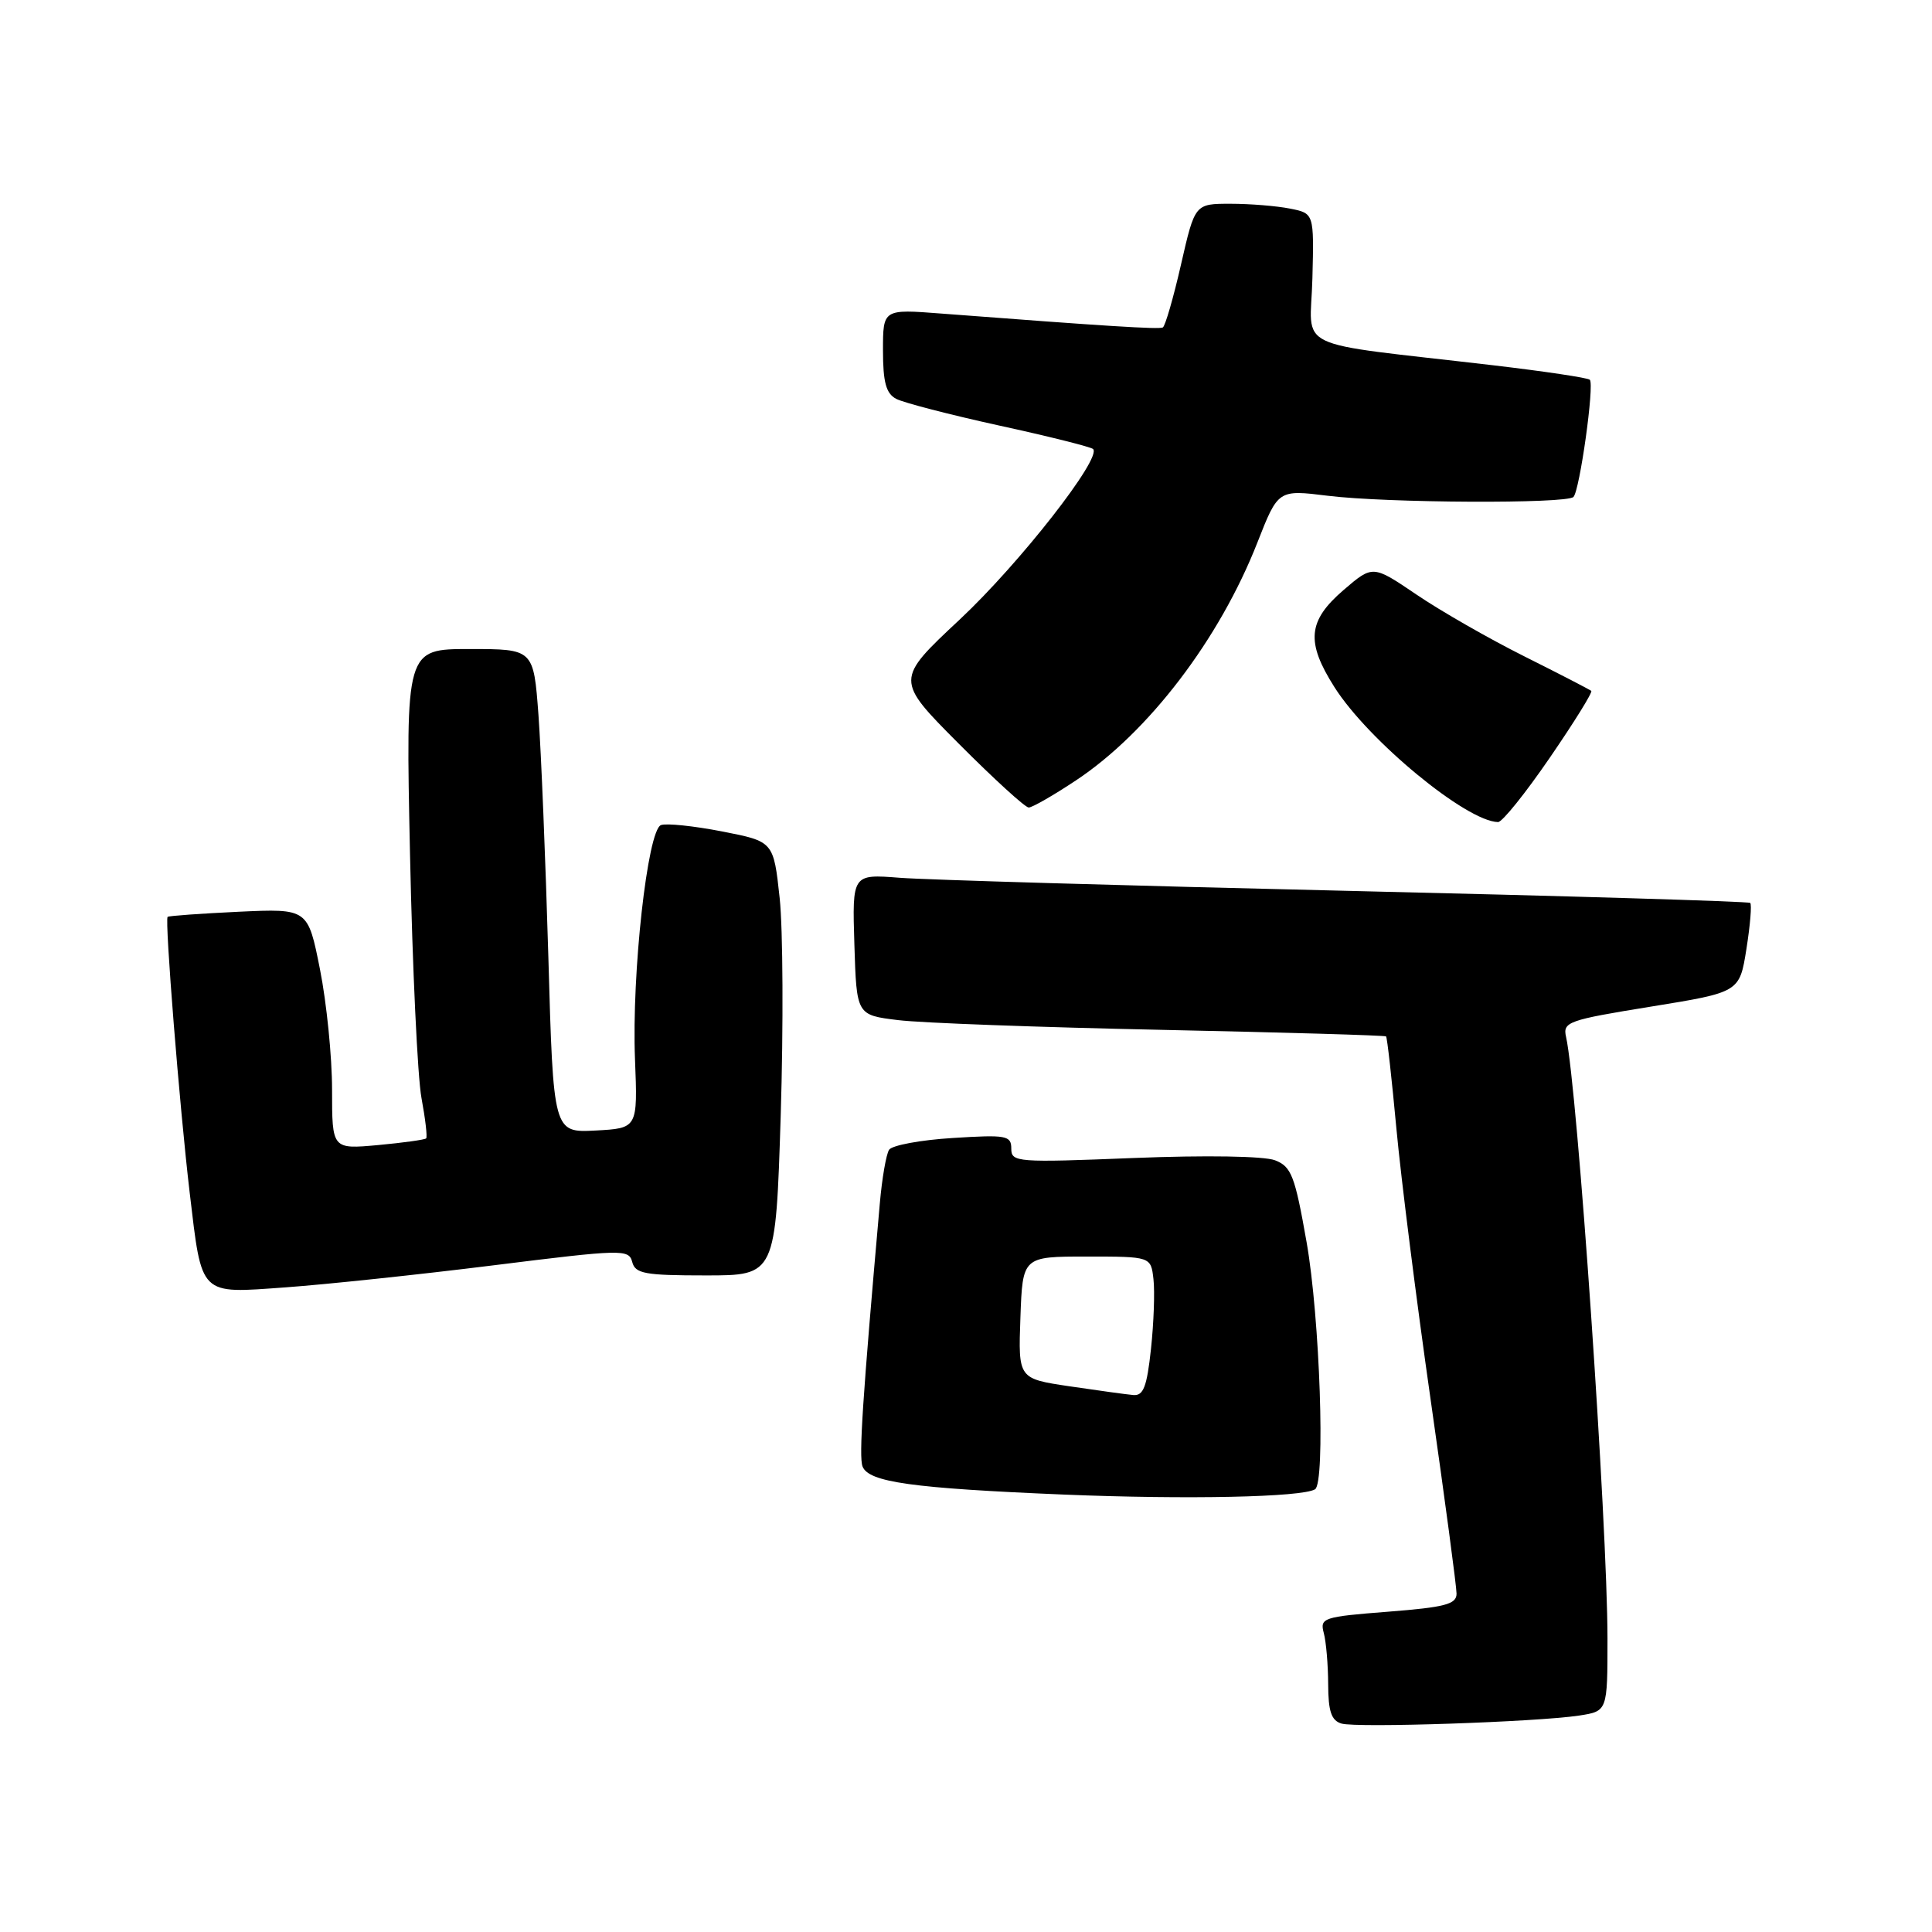 <?xml version="1.0" encoding="UTF-8" standalone="no"?>
<!DOCTYPE svg PUBLIC "-//W3C//DTD SVG 1.1//EN" "http://www.w3.org/Graphics/SVG/1.1/DTD/svg11.dtd" >
<svg xmlns="http://www.w3.org/2000/svg" xmlns:xlink="http://www.w3.org/1999/xlink" version="1.1" viewBox="0 0 256 256">
 <g >
 <path fill="currentColor"
d=" M 209.25 227.32 C 213.00 226.74 213.00 226.74 213.00 217.12 C 212.99 201.83 209.01 144.06 207.51 137.39 C 207.06 135.41 207.77 135.16 218.77 133.38 C 230.50 131.48 230.50 131.48 231.41 125.74 C 231.91 122.58 232.14 119.83 231.91 119.64 C 231.69 119.44 207.65 118.72 178.50 118.04 C 149.35 117.36 122.67 116.58 119.21 116.31 C 112.92 115.82 112.92 115.82 113.21 125.16 C 113.50 134.50 113.50 134.50 119.00 135.17 C 122.03 135.55 137.75 136.12 153.95 136.46 C 170.15 136.80 183.52 137.19 183.66 137.33 C 183.81 137.47 184.42 142.97 185.03 149.54 C 185.64 156.12 187.68 172.30 189.57 185.49 C 191.46 198.69 193.00 210.24 193.00 211.17 C 193.00 212.57 191.48 212.97 183.92 213.56 C 175.31 214.23 174.87 214.38 175.41 216.39 C 175.72 217.55 175.98 220.60 175.99 223.18 C 176.00 226.76 176.41 227.98 177.75 228.38 C 179.76 228.98 203.66 228.17 209.25 227.32 Z  M 174.25 197.34 C 175.64 196.49 174.89 174.59 173.13 164.59 C 171.58 155.79 171.12 154.58 168.94 153.74 C 167.51 153.19 159.79 153.06 150.25 153.44 C 134.74 154.06 134.00 154.01 134.00 152.20 C 134.00 150.46 133.36 150.34 126.25 150.79 C 121.99 151.05 118.19 151.76 117.81 152.35 C 117.42 152.95 116.87 156.15 116.58 159.47 C 114.29 185.38 113.79 193.01 114.29 194.31 C 115.09 196.40 120.86 197.20 141.00 198.04 C 157.32 198.71 172.51 198.39 174.25 197.34 Z  M 65.40 167.66 C 82.47 165.53 83.32 165.51 83.77 167.21 C 84.17 168.77 85.44 169.00 93.51 169.00 C 102.78 169.00 102.78 169.00 103.45 147.75 C 103.81 136.06 103.75 123.12 103.31 119.00 C 102.50 111.50 102.50 111.50 95.68 110.17 C 91.93 109.44 88.28 109.06 87.58 109.33 C 85.80 110.01 83.69 129.02 84.14 140.35 C 84.50 149.50 84.50 149.50 78.91 149.80 C 73.32 150.09 73.32 150.09 72.66 126.80 C 72.29 113.98 71.70 99.56 71.35 94.75 C 70.70 86.00 70.70 86.00 62.23 86.00 C 53.75 86.00 53.75 86.00 54.33 113.25 C 54.65 128.24 55.33 142.75 55.85 145.50 C 56.36 148.25 56.64 150.65 56.47 150.84 C 56.30 151.02 53.42 151.42 50.08 151.73 C 44.00 152.28 44.00 152.28 44.00 144.39 C 44.00 140.05 43.28 132.88 42.40 128.45 C 40.80 120.39 40.80 120.39 31.65 120.81 C 26.62 121.05 22.37 121.35 22.21 121.49 C 21.81 121.85 23.80 146.74 25.13 158.00 C 26.78 171.86 26.32 171.41 37.86 170.58 C 43.16 170.20 55.55 168.89 65.40 167.66 Z  M 205.35 100.41 C 208.57 95.72 211.05 91.73 210.85 91.55 C 210.66 91.38 206.68 89.32 202.00 86.98 C 197.32 84.64 190.89 80.96 187.70 78.79 C 181.90 74.86 181.90 74.86 178.03 78.18 C 173.28 82.27 173.02 85.06 176.82 91.05 C 181.32 98.14 194.31 108.85 198.50 108.93 C 199.05 108.94 202.13 105.11 205.35 100.41 Z  M 142.58 103.40 C 152.18 97.03 161.59 84.69 166.61 71.89 C 169.36 64.88 169.36 64.88 175.93 65.69 C 183.78 66.66 207.56 66.77 208.49 65.85 C 209.32 65.01 211.29 50.95 210.66 50.32 C 210.40 50.06 204.63 49.20 197.84 48.40 C 170.66 45.22 173.66 46.67 173.90 36.89 C 174.12 28.27 174.12 28.27 170.93 27.64 C 169.18 27.29 165.63 27.00 163.04 27.00 C 158.33 27.00 158.33 27.00 156.49 35.05 C 155.48 39.48 154.39 43.23 154.08 43.39 C 153.55 43.66 146.57 43.22 124.75 41.55 C 117.00 40.95 117.00 40.95 117.00 46.44 C 117.00 50.65 117.41 52.15 118.75 52.85 C 119.71 53.36 125.86 54.95 132.41 56.39 C 138.97 57.82 144.56 59.22 144.84 59.50 C 146.03 60.69 135.09 74.67 127.19 82.07 C 118.62 90.08 118.62 90.08 127.04 98.54 C 131.67 103.19 135.84 107.00 136.31 107.00 C 136.78 107.00 139.60 105.38 142.58 103.40 Z  M 141.71 183.69 C 134.92 182.68 134.92 182.68 135.21 174.59 C 135.50 166.50 135.50 166.50 144.00 166.50 C 152.50 166.50 152.50 166.50 152.84 169.50 C 153.03 171.14 152.88 175.31 152.51 178.75 C 151.97 183.75 151.51 184.97 150.17 184.85 C 149.25 184.77 145.45 184.24 141.71 183.69 Z "/>
</g>
</svg>